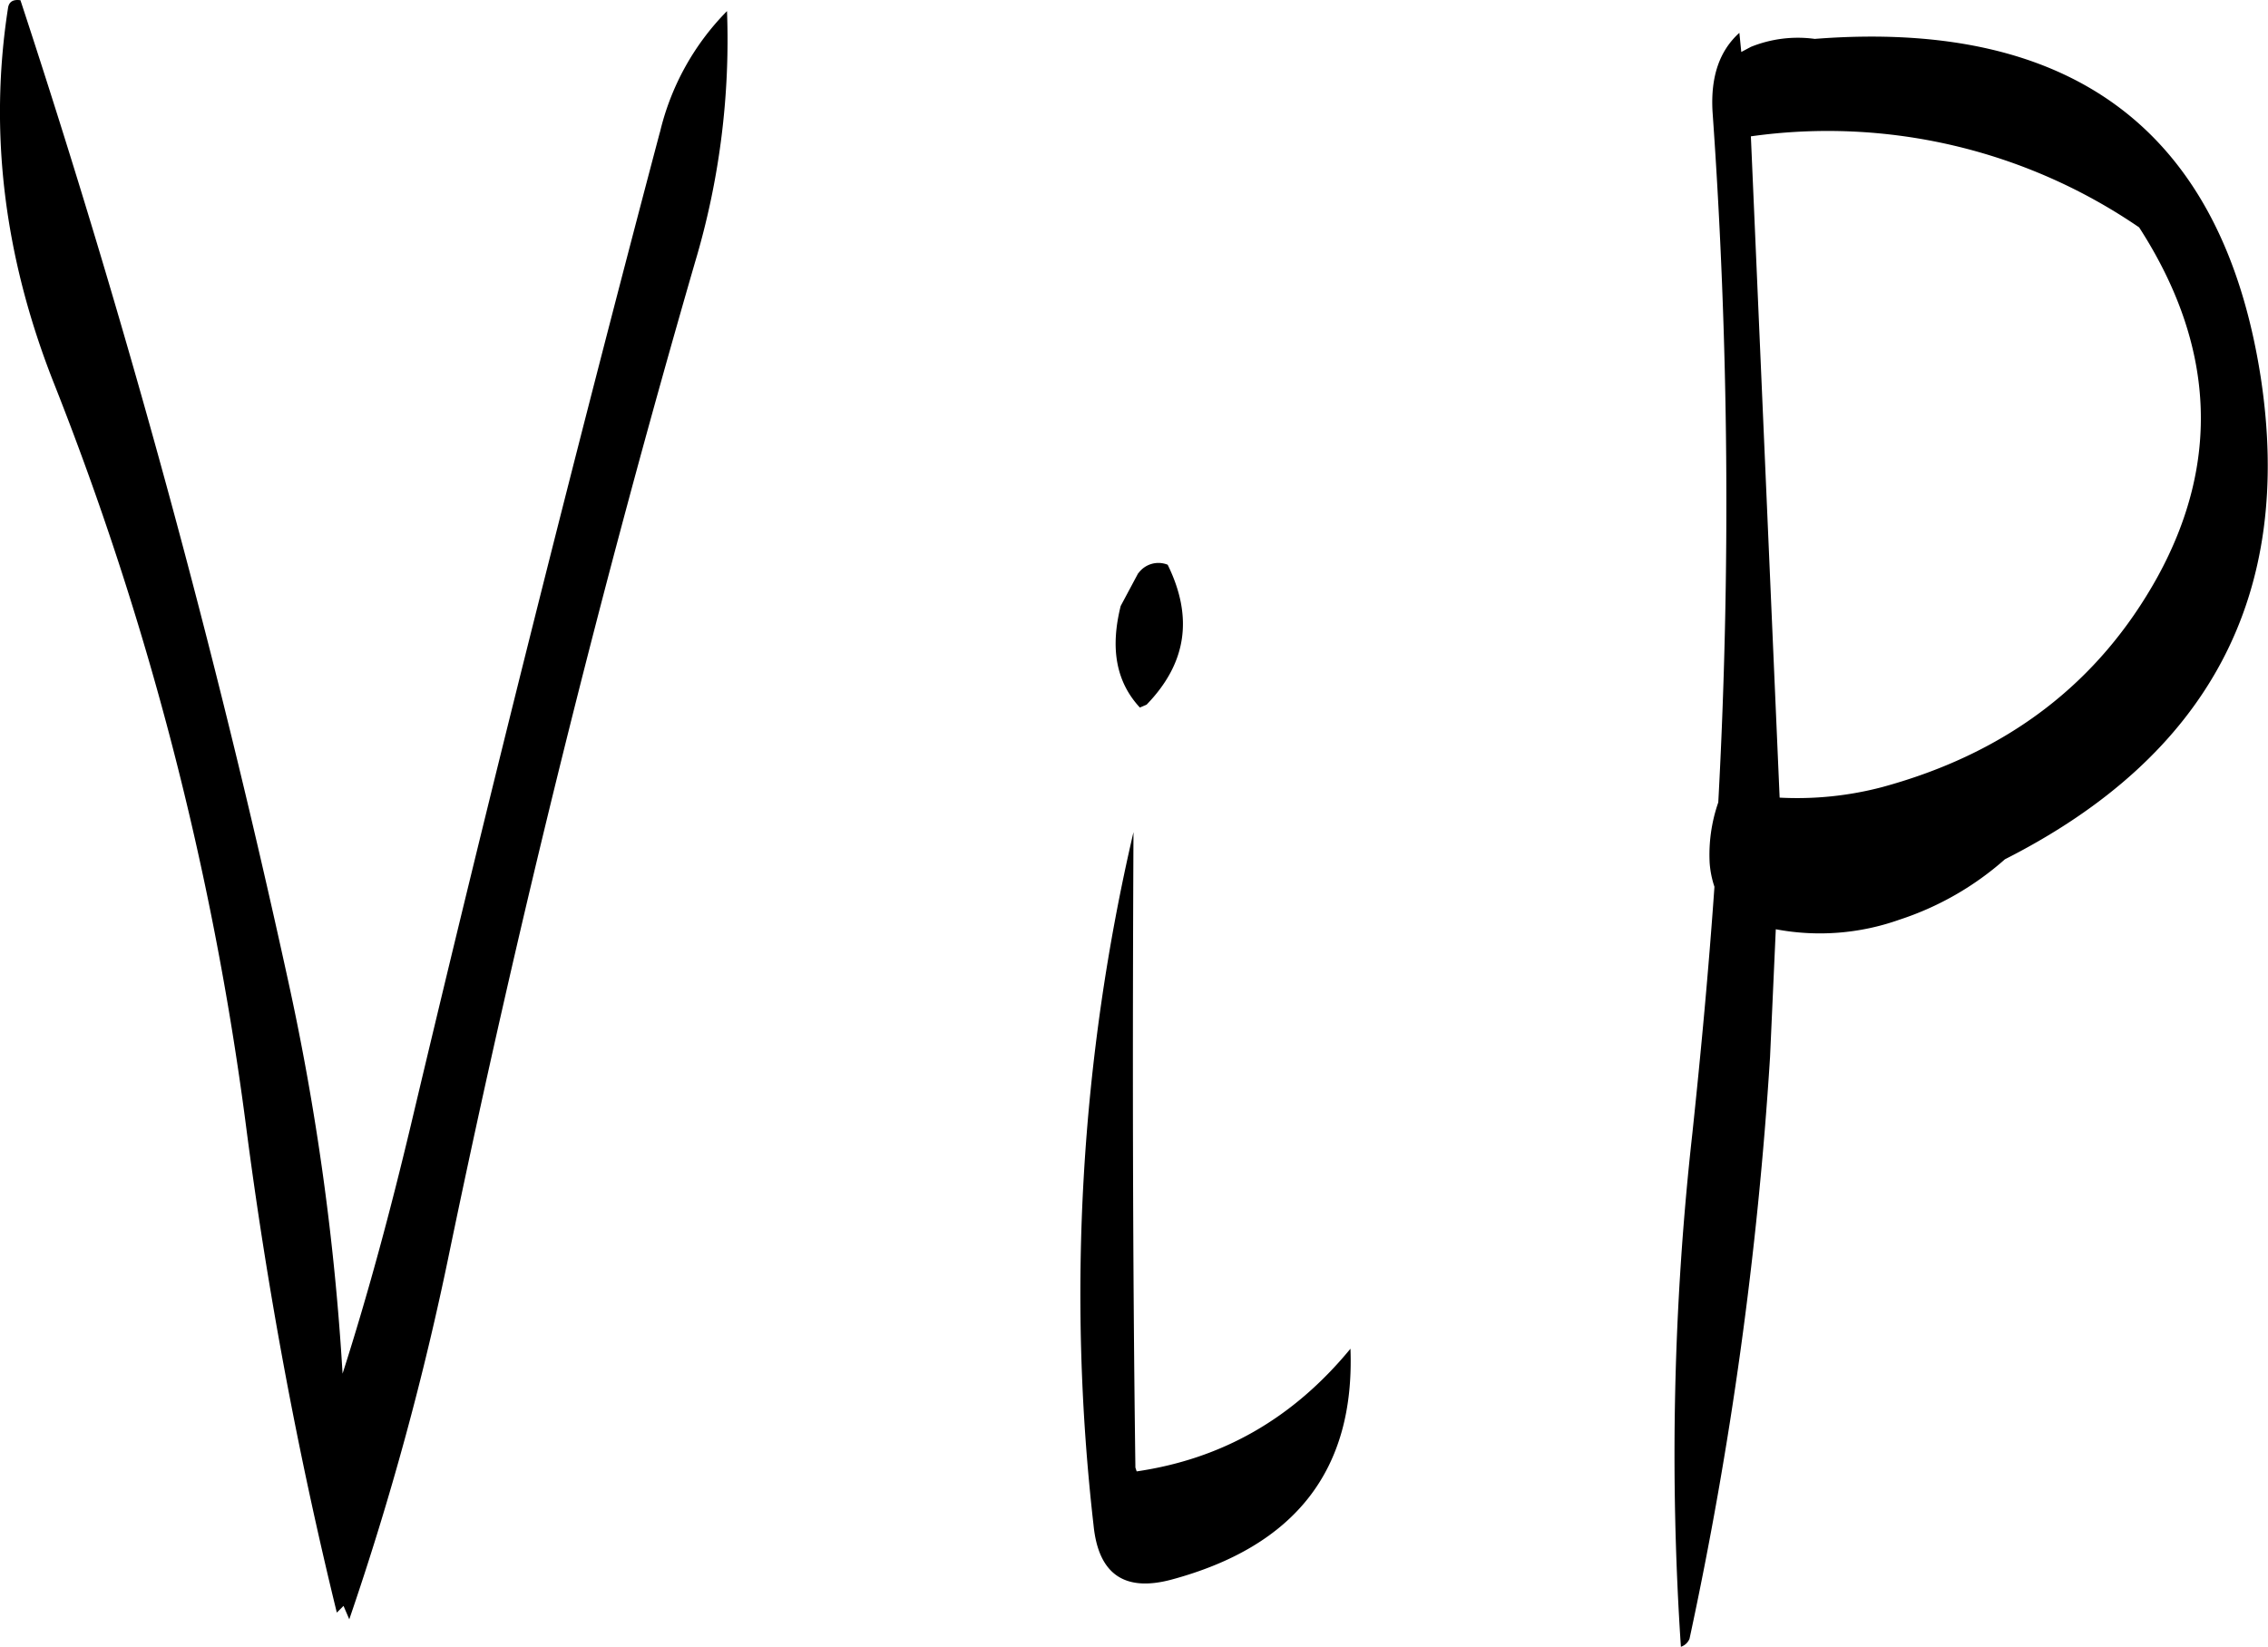 <svg id="Layer_1" data-name="Layer 1" xmlns="http://www.w3.org/2000/svg" viewBox="0 0 283.89 206.19"><defs><style>.cls-1{fill-rule:evenodd;}</style></defs><path class="cls-1" d="M294.84,379.08c-.36-26.64-.36-53.16-.24-79.56a254.87,254.87,0,0,0-5,86.76q.9,9.18,9.72,6.84c15.6-4.2,23-13.8,22.44-28.92C314.52,373,305.64,378,295,379.56Zm.36-112L293,271.2c-1.32,5.28-.6,9.48,2.4,12.72l.84-.36c5-5.16,5.88-10.92,2.64-17.52A3.09,3.09,0,0,0,295.2,267.12Zm-59.88-55.2q-16.38,61.92-31.2,124.44c-2.52,10.56-5.28,20.88-8.52,31A316.51,316.51,0,0,0,188.76,318a1240.14,1240.14,0,0,0-33.48-122.64c-.84-.12-1.44.12-1.56,1-2.4,15.48-.48,31.08,5.64,46.68a388.71,388.71,0,0,1,24.12,93,558.76,558.76,0,0,0,11.4,61.2l.84-.84.72,1.68A372.93,372.93,0,0,0,209,352q13-62.64,30.72-123.84a97.11,97.11,0,0,0,4-31.44A32.08,32.08,0,0,0,235.32,211.92ZM422.76,267.6c-7.32,13.2-18.72,22-34.44,26.28a41.77,41.77,0,0,1-12.84,1.32l-3.6-82.8a69,69,0,0,1,48.6,11.4C430,238.56,430.68,253.2,422.76,267.6Zm-52.08-65.76-.24-2.4c-2.52,2.28-3.6,5.52-3.36,9.84a694.06,694.06,0,0,1,.72,86.52,19.93,19.93,0,0,0-1.08,7.56,12.1,12.1,0,0,0,.6,3c-.72,10.32-1.68,20.64-2.76,30.84a363,363,0,0,0-1.44,64.32,1.75,1.75,0,0,0,1.08-1,492.52,492.52,0,0,0,10.08-72.84l.72-16a29.72,29.72,0,0,0,15.48-1.2,37.41,37.41,0,0,0,13.2-7.56q38.34-19.44,32-60.48c-4.8-30.6-23.4-44.76-55.8-42.24a15.69,15.69,0,0,0-8,1Z" transform="translate(-152.72 -195.33)"/></svg>